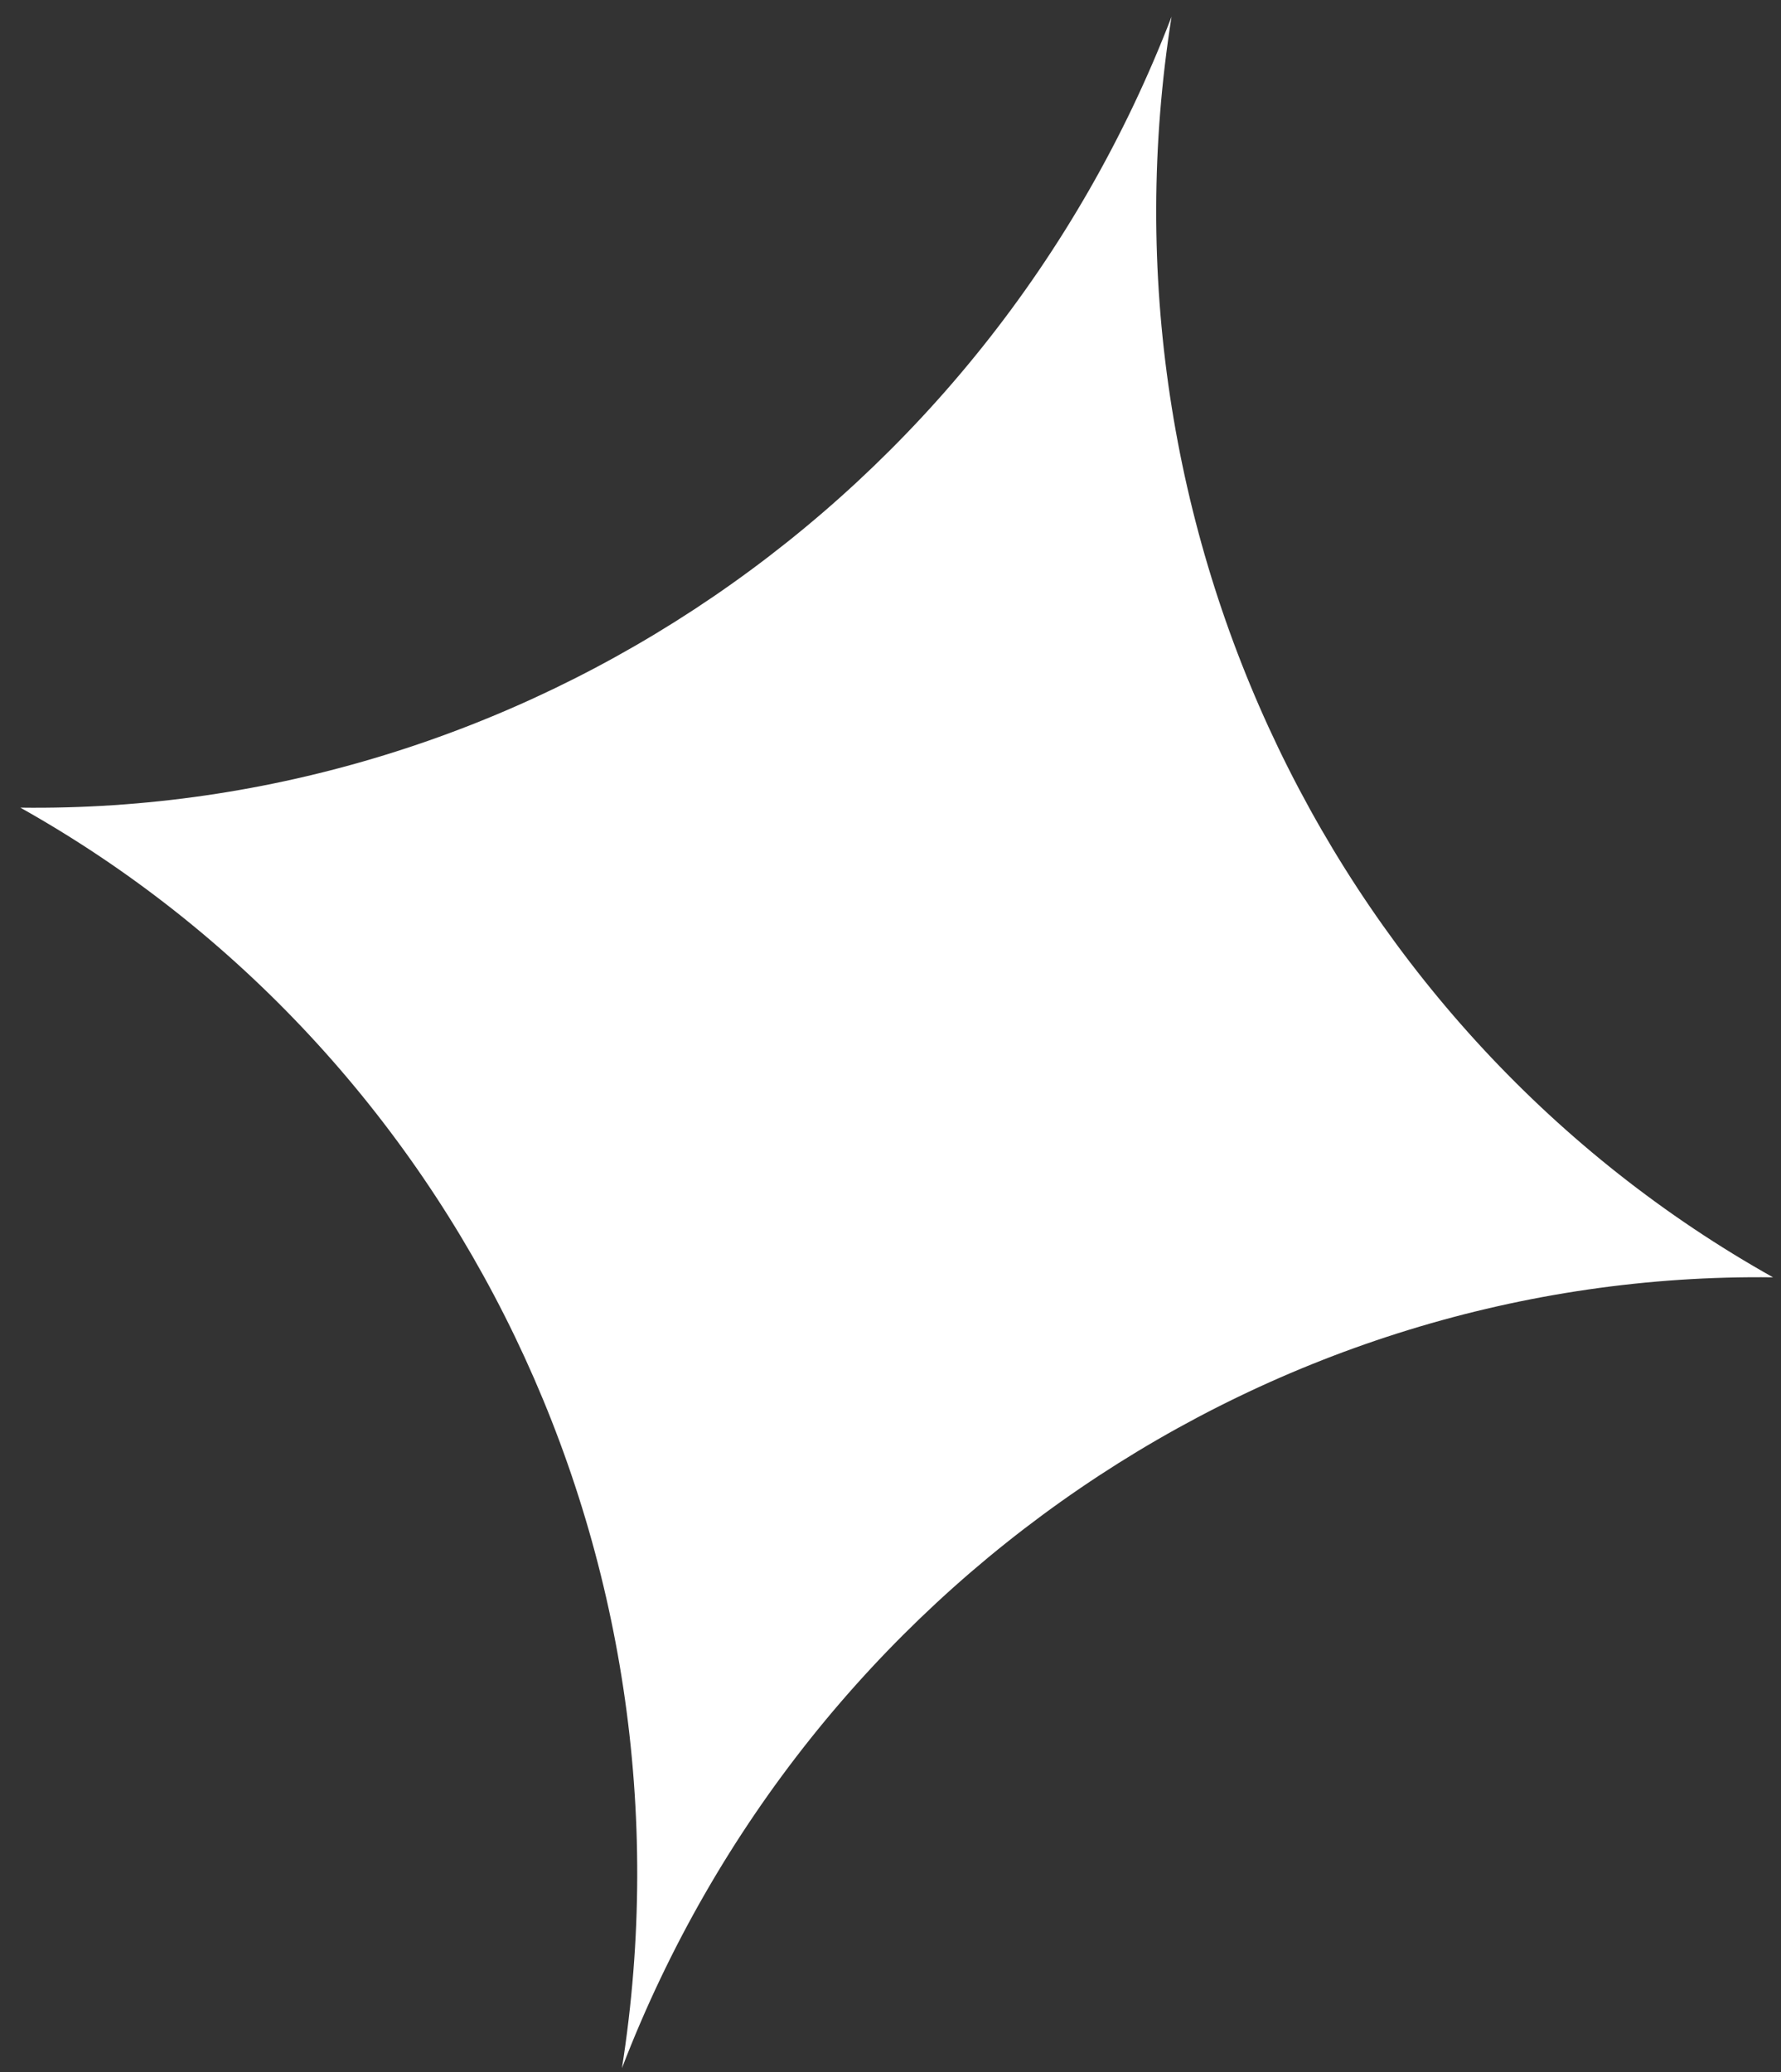 <svg width="49" height="57" viewBox="0 0 49 57" fill="none" xmlns="http://www.w3.org/2000/svg">
<rect x="0" y="0" width="49" height="57" fill="#333333" stroke="none"/>
<path d="M17.111 56.892C19.341 42.752 12.55 28.934 0.56 22.217C14.303 22.393 27.093 13.82 32.232 0.46C30 14.599 36.792 28.419 48.781 35.137C35.04 34.96 22.248 43.531 17.111 56.892Z" fill="white"/>
</svg>
